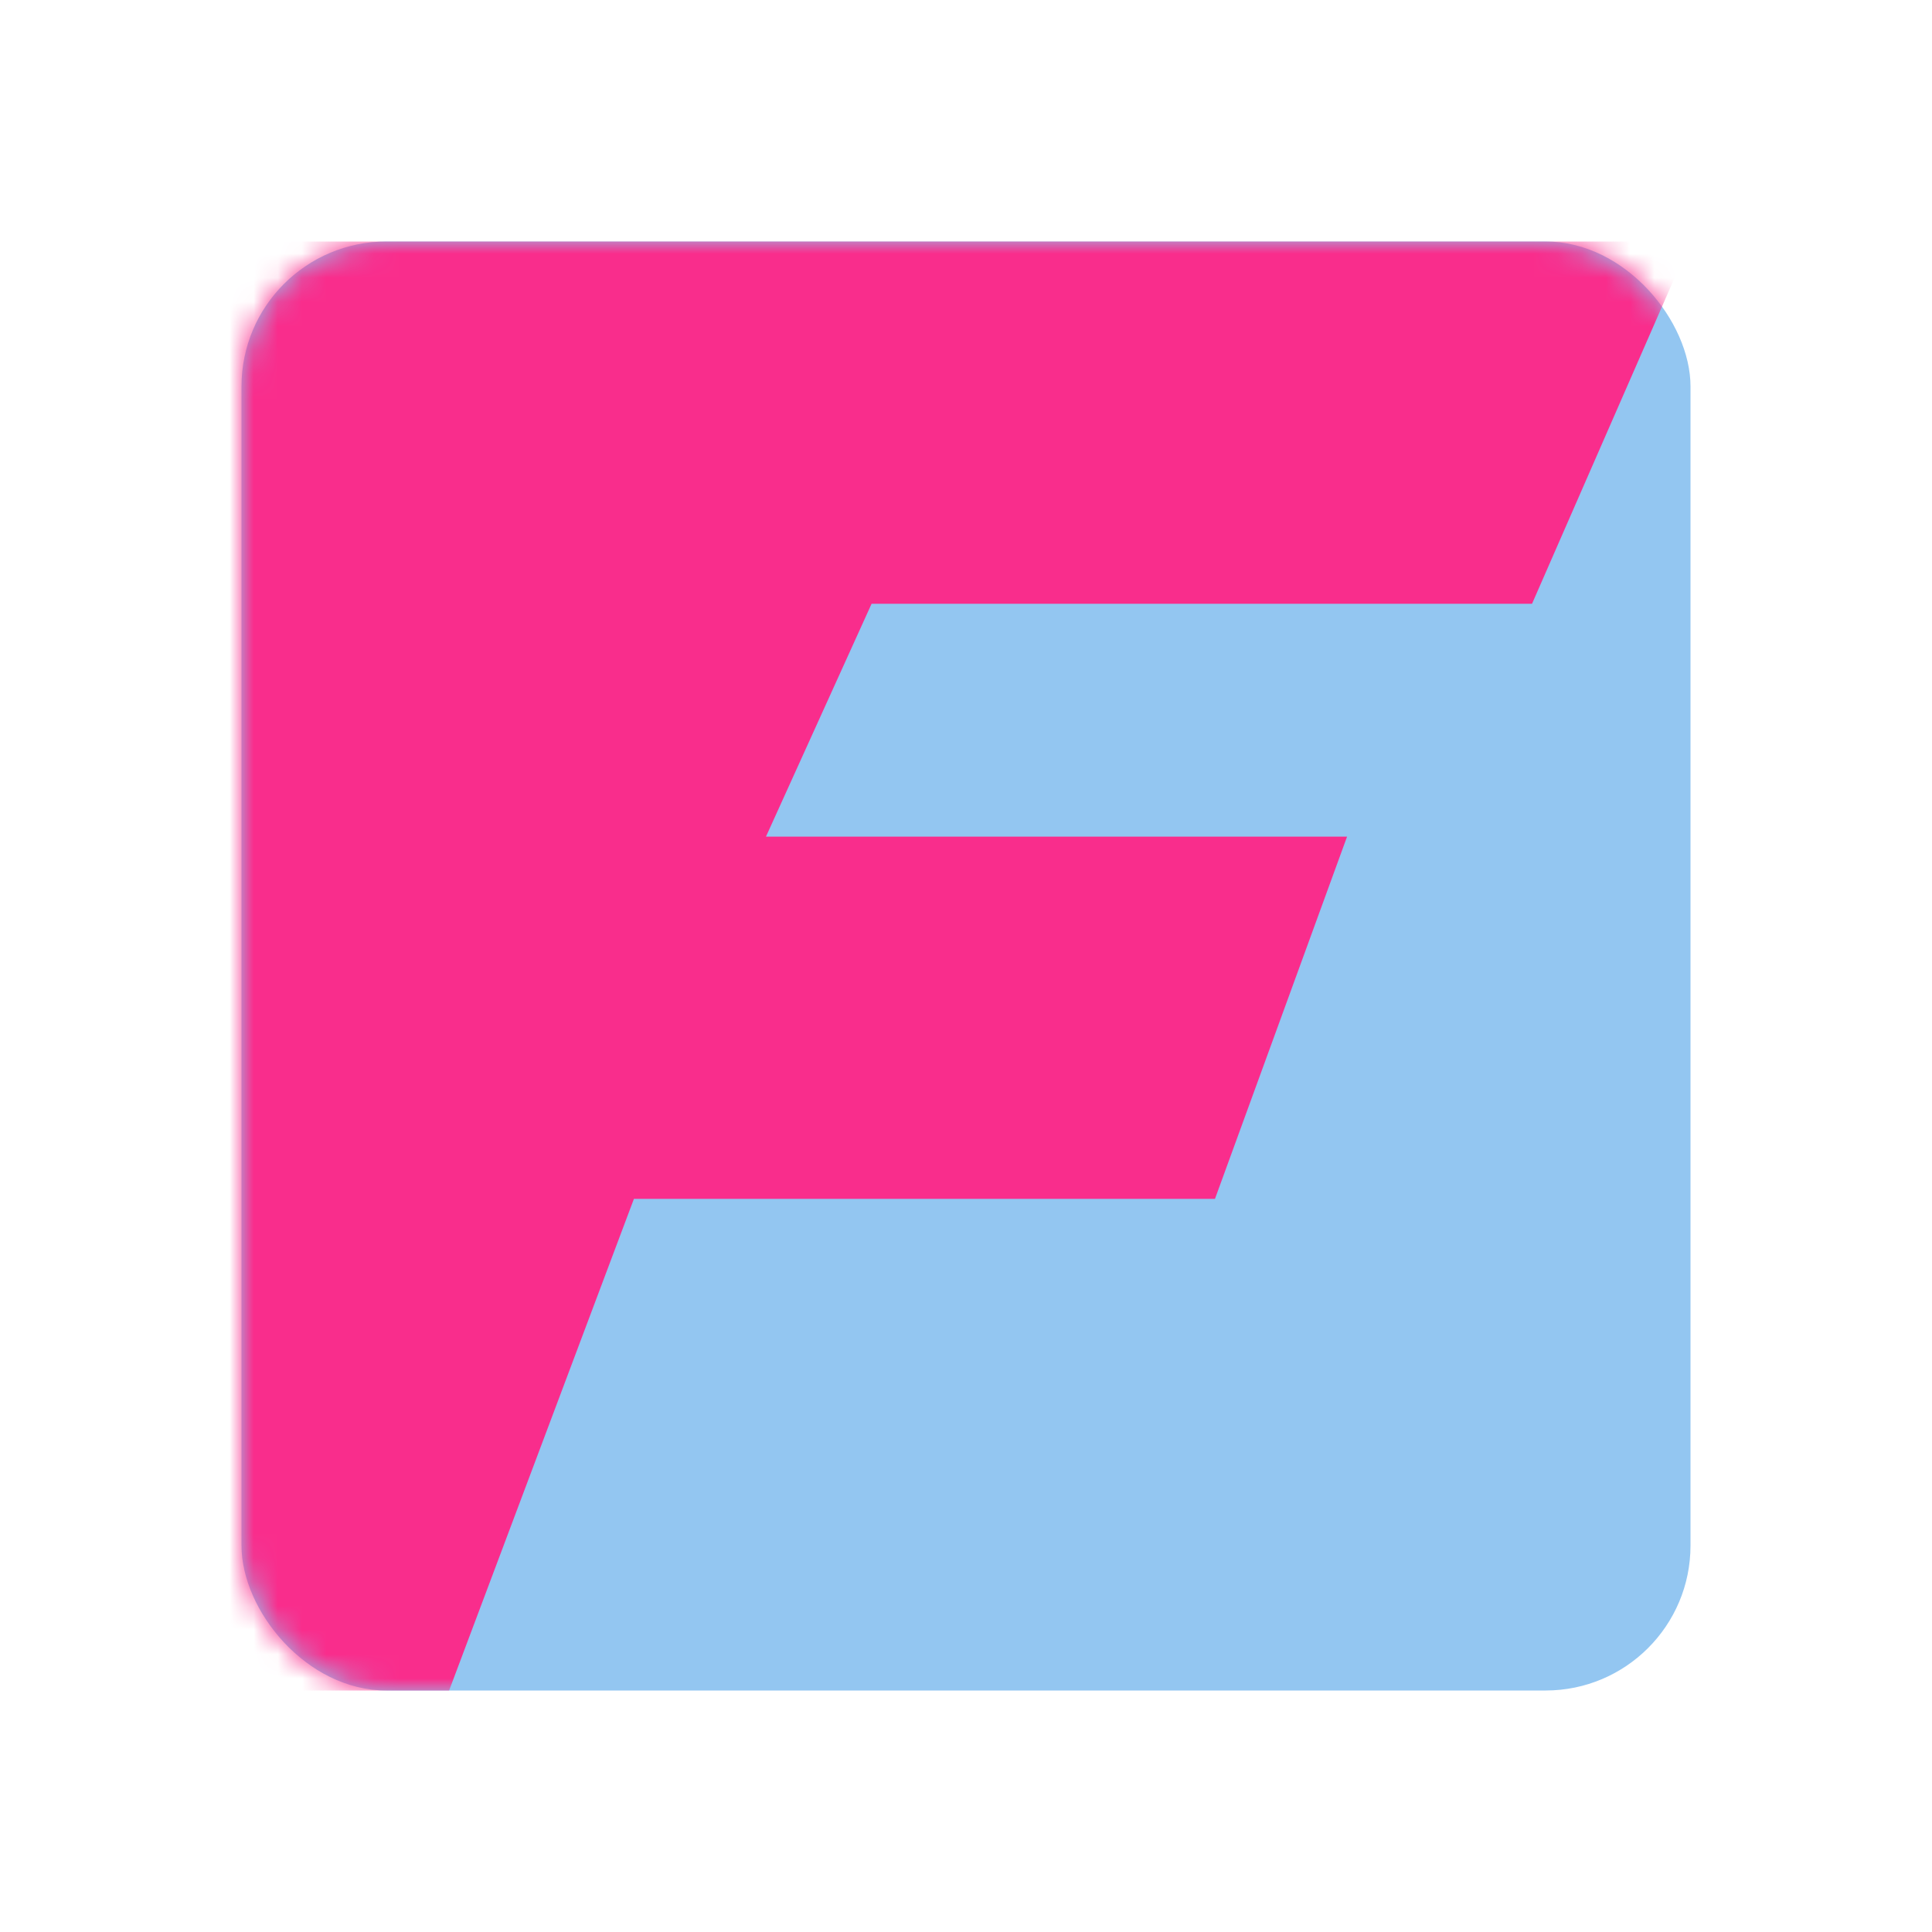 <svg width="80" height="80" viewBox="0 0 80 80" fill="none" xmlns="http://www.w3.org/2000/svg">
<rect x="10" y="10" width="60" height="60" rx="6" fill="#93C6F1"/>
<mask id="mask0_1523_226" style="mask-type:alpha" maskUnits="userSpaceOnUse" x="10" y="10" width="60" height="60">
<rect x="10" y="10" width="60" height="60" rx="6" fill="#93C6F1"/>
</mask>
<g mask="url(#mask0_1523_226)">
<path d="M7 10H70L63.438 25.001H36.09L31.717 34.644H55.779L50.309 49.643H26.249L18.597 70H0L7 10Z" fill="#F92D8C"/>
</g>
</svg>
